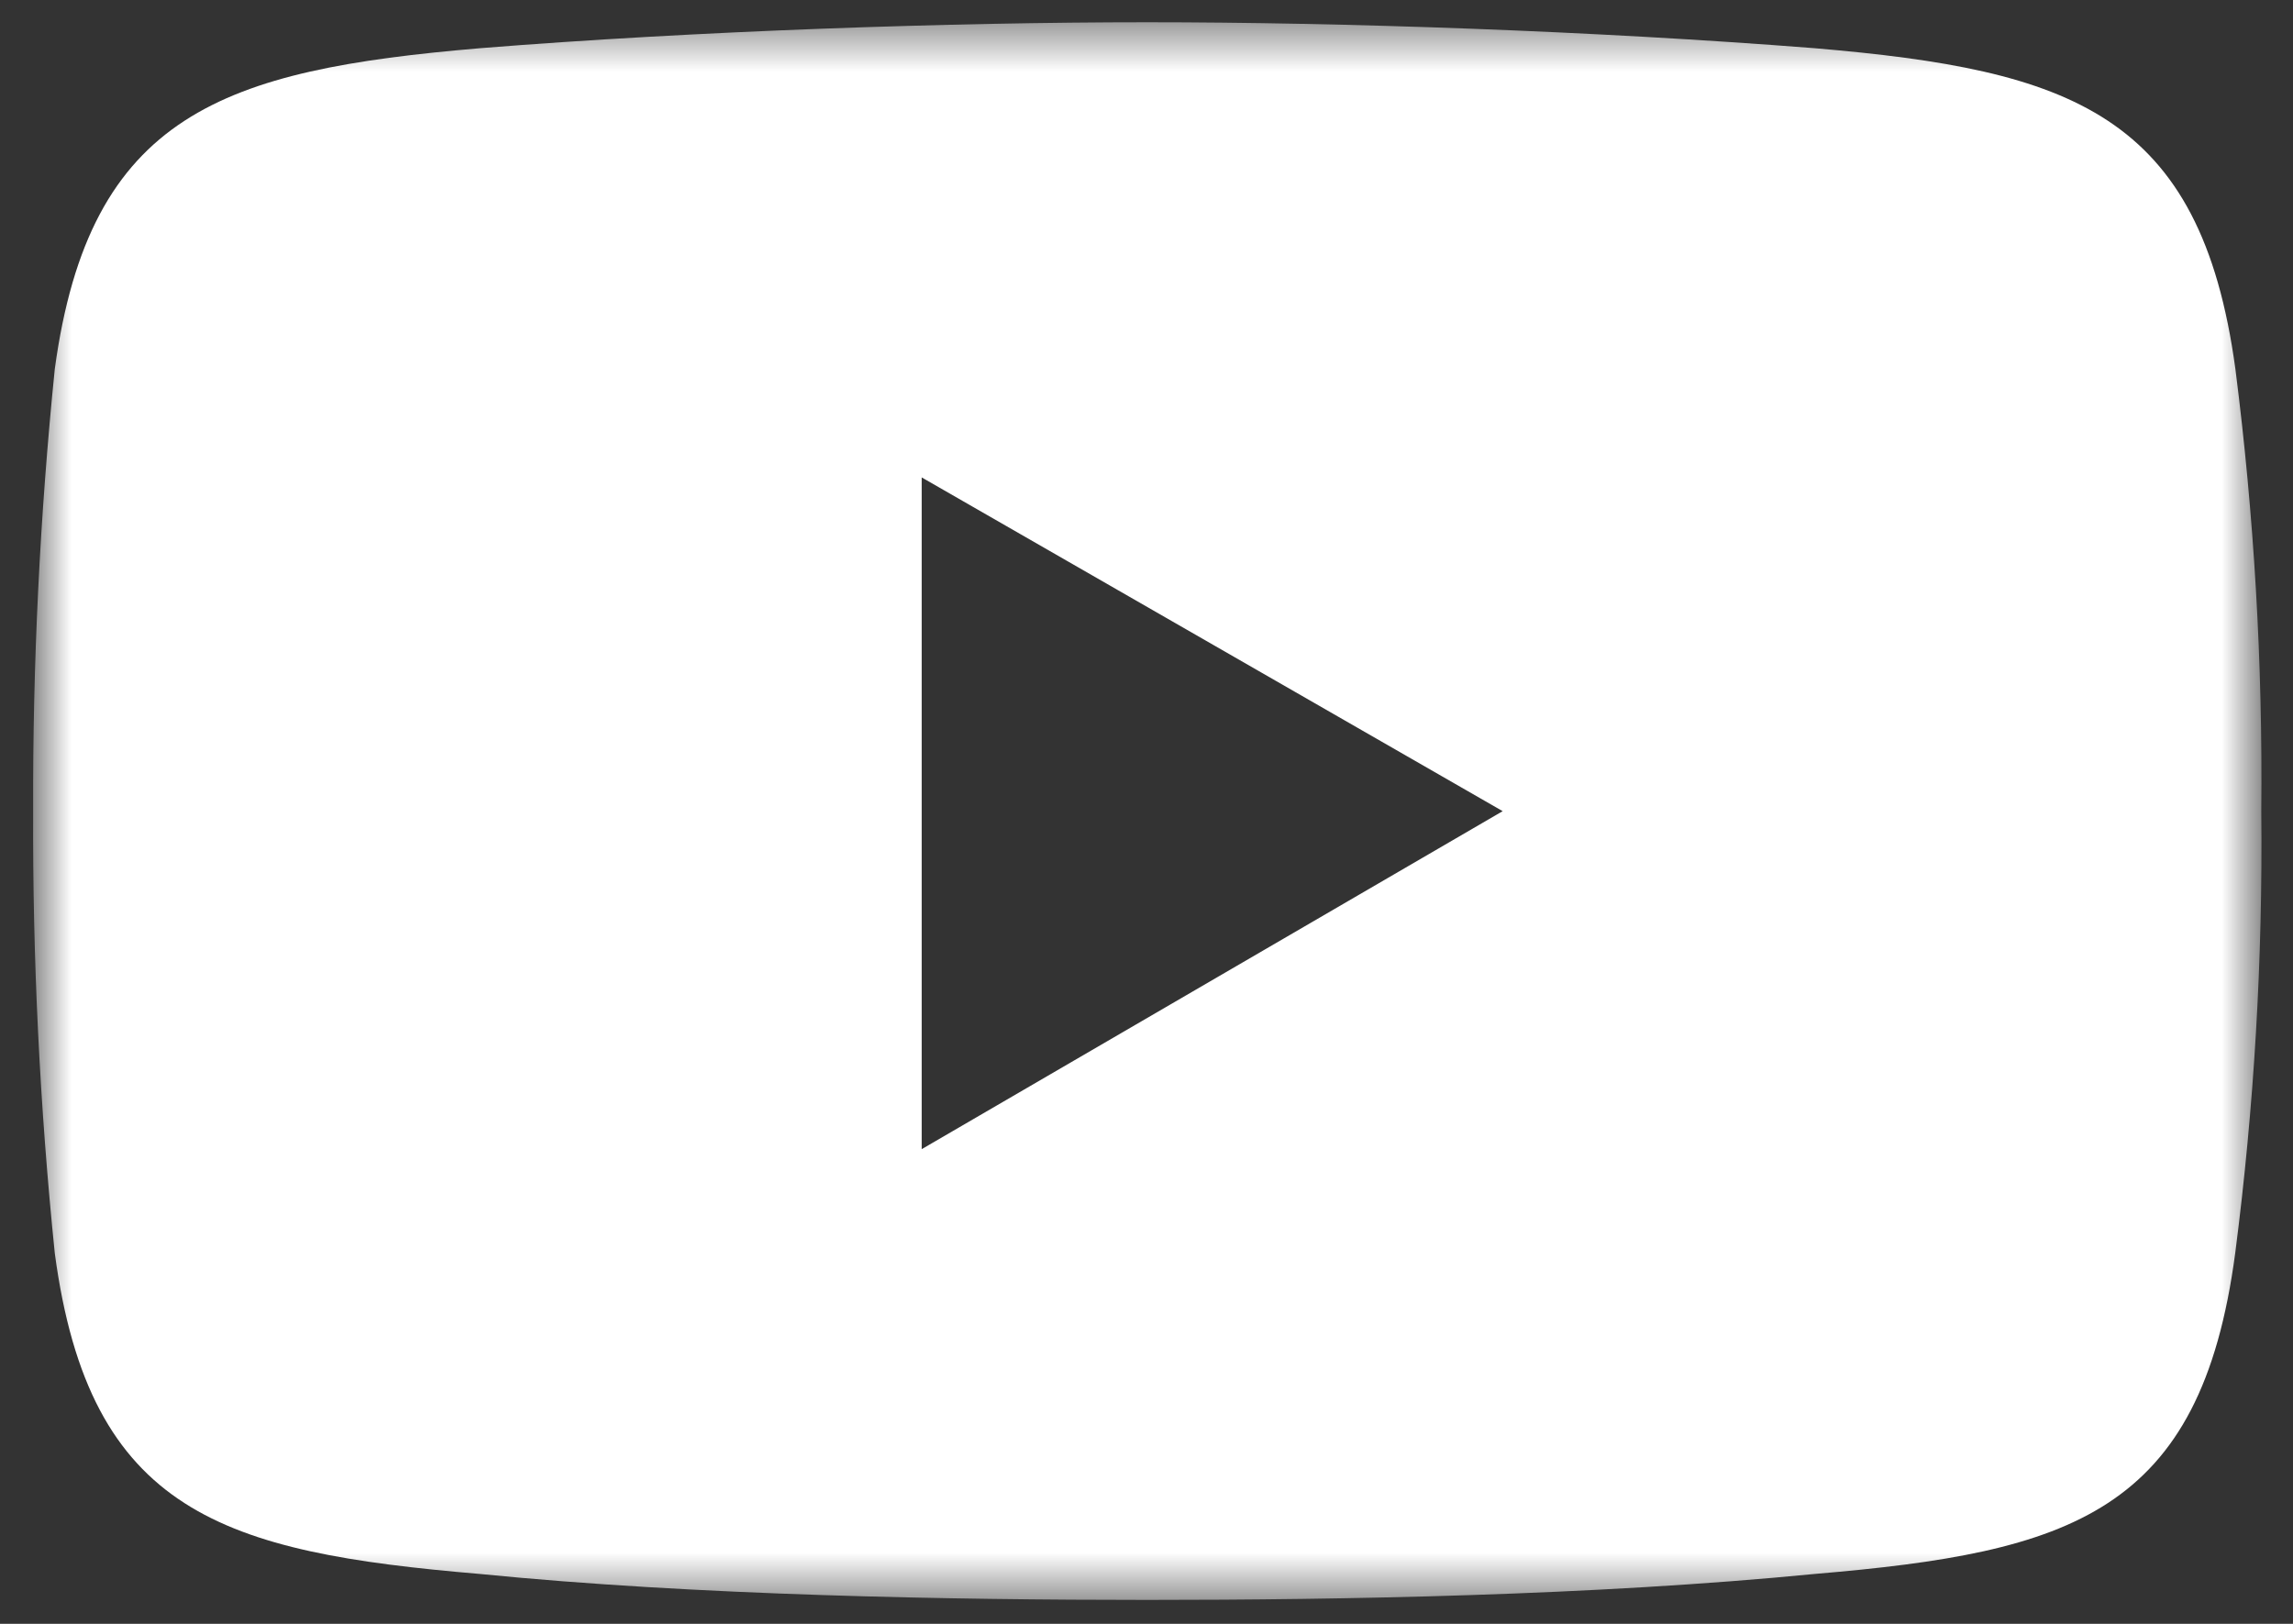 <svg width="48" height="34" viewBox="0 0 48 34" fill="none" xmlns="http://www.w3.org/2000/svg">
<rect x="0" y="0" width="48" height="34" fill="#333333" stroke="none"/>
<mask id="mask0_59_350" style="mask-type:luminance" maskUnits="userSpaceOnUse" x="0" y="0" width="48" height="34">
<path d="M47.34 0.465H0.694V33.499H47.34V0.465Z" fill="white"/>
</mask>
<g mask="url(#mask0_59_350)">
<path fill-rule="evenodd" clip-rule="evenodd" d="M46.794 7.726C46.068 2.372 43.346 1.466 37.994 1.01C33.363 0.646 28.101 0.466 24.016 0.466C19.931 0.466 14.579 0.646 10.041 1.01C4.686 1.466 1.874 2.372 1.147 7.726C0.835 10.802 0.683 13.892 0.694 16.983C0.681 20.075 0.832 23.165 1.147 26.24C1.873 31.685 4.686 32.501 10.04 32.955C14.578 33.408 19.933 33.499 24.015 33.499C28.097 33.499 33.362 33.409 37.99 32.955C43.345 32.502 46.067 31.685 46.79 26.24C47.187 23.171 47.369 20.078 47.336 16.983C47.367 13.889 47.186 10.796 46.794 7.726ZM19.294 24.061V9.996L31.456 16.984L19.294 24.061Z" fill="white"/>
</g>
</svg>
